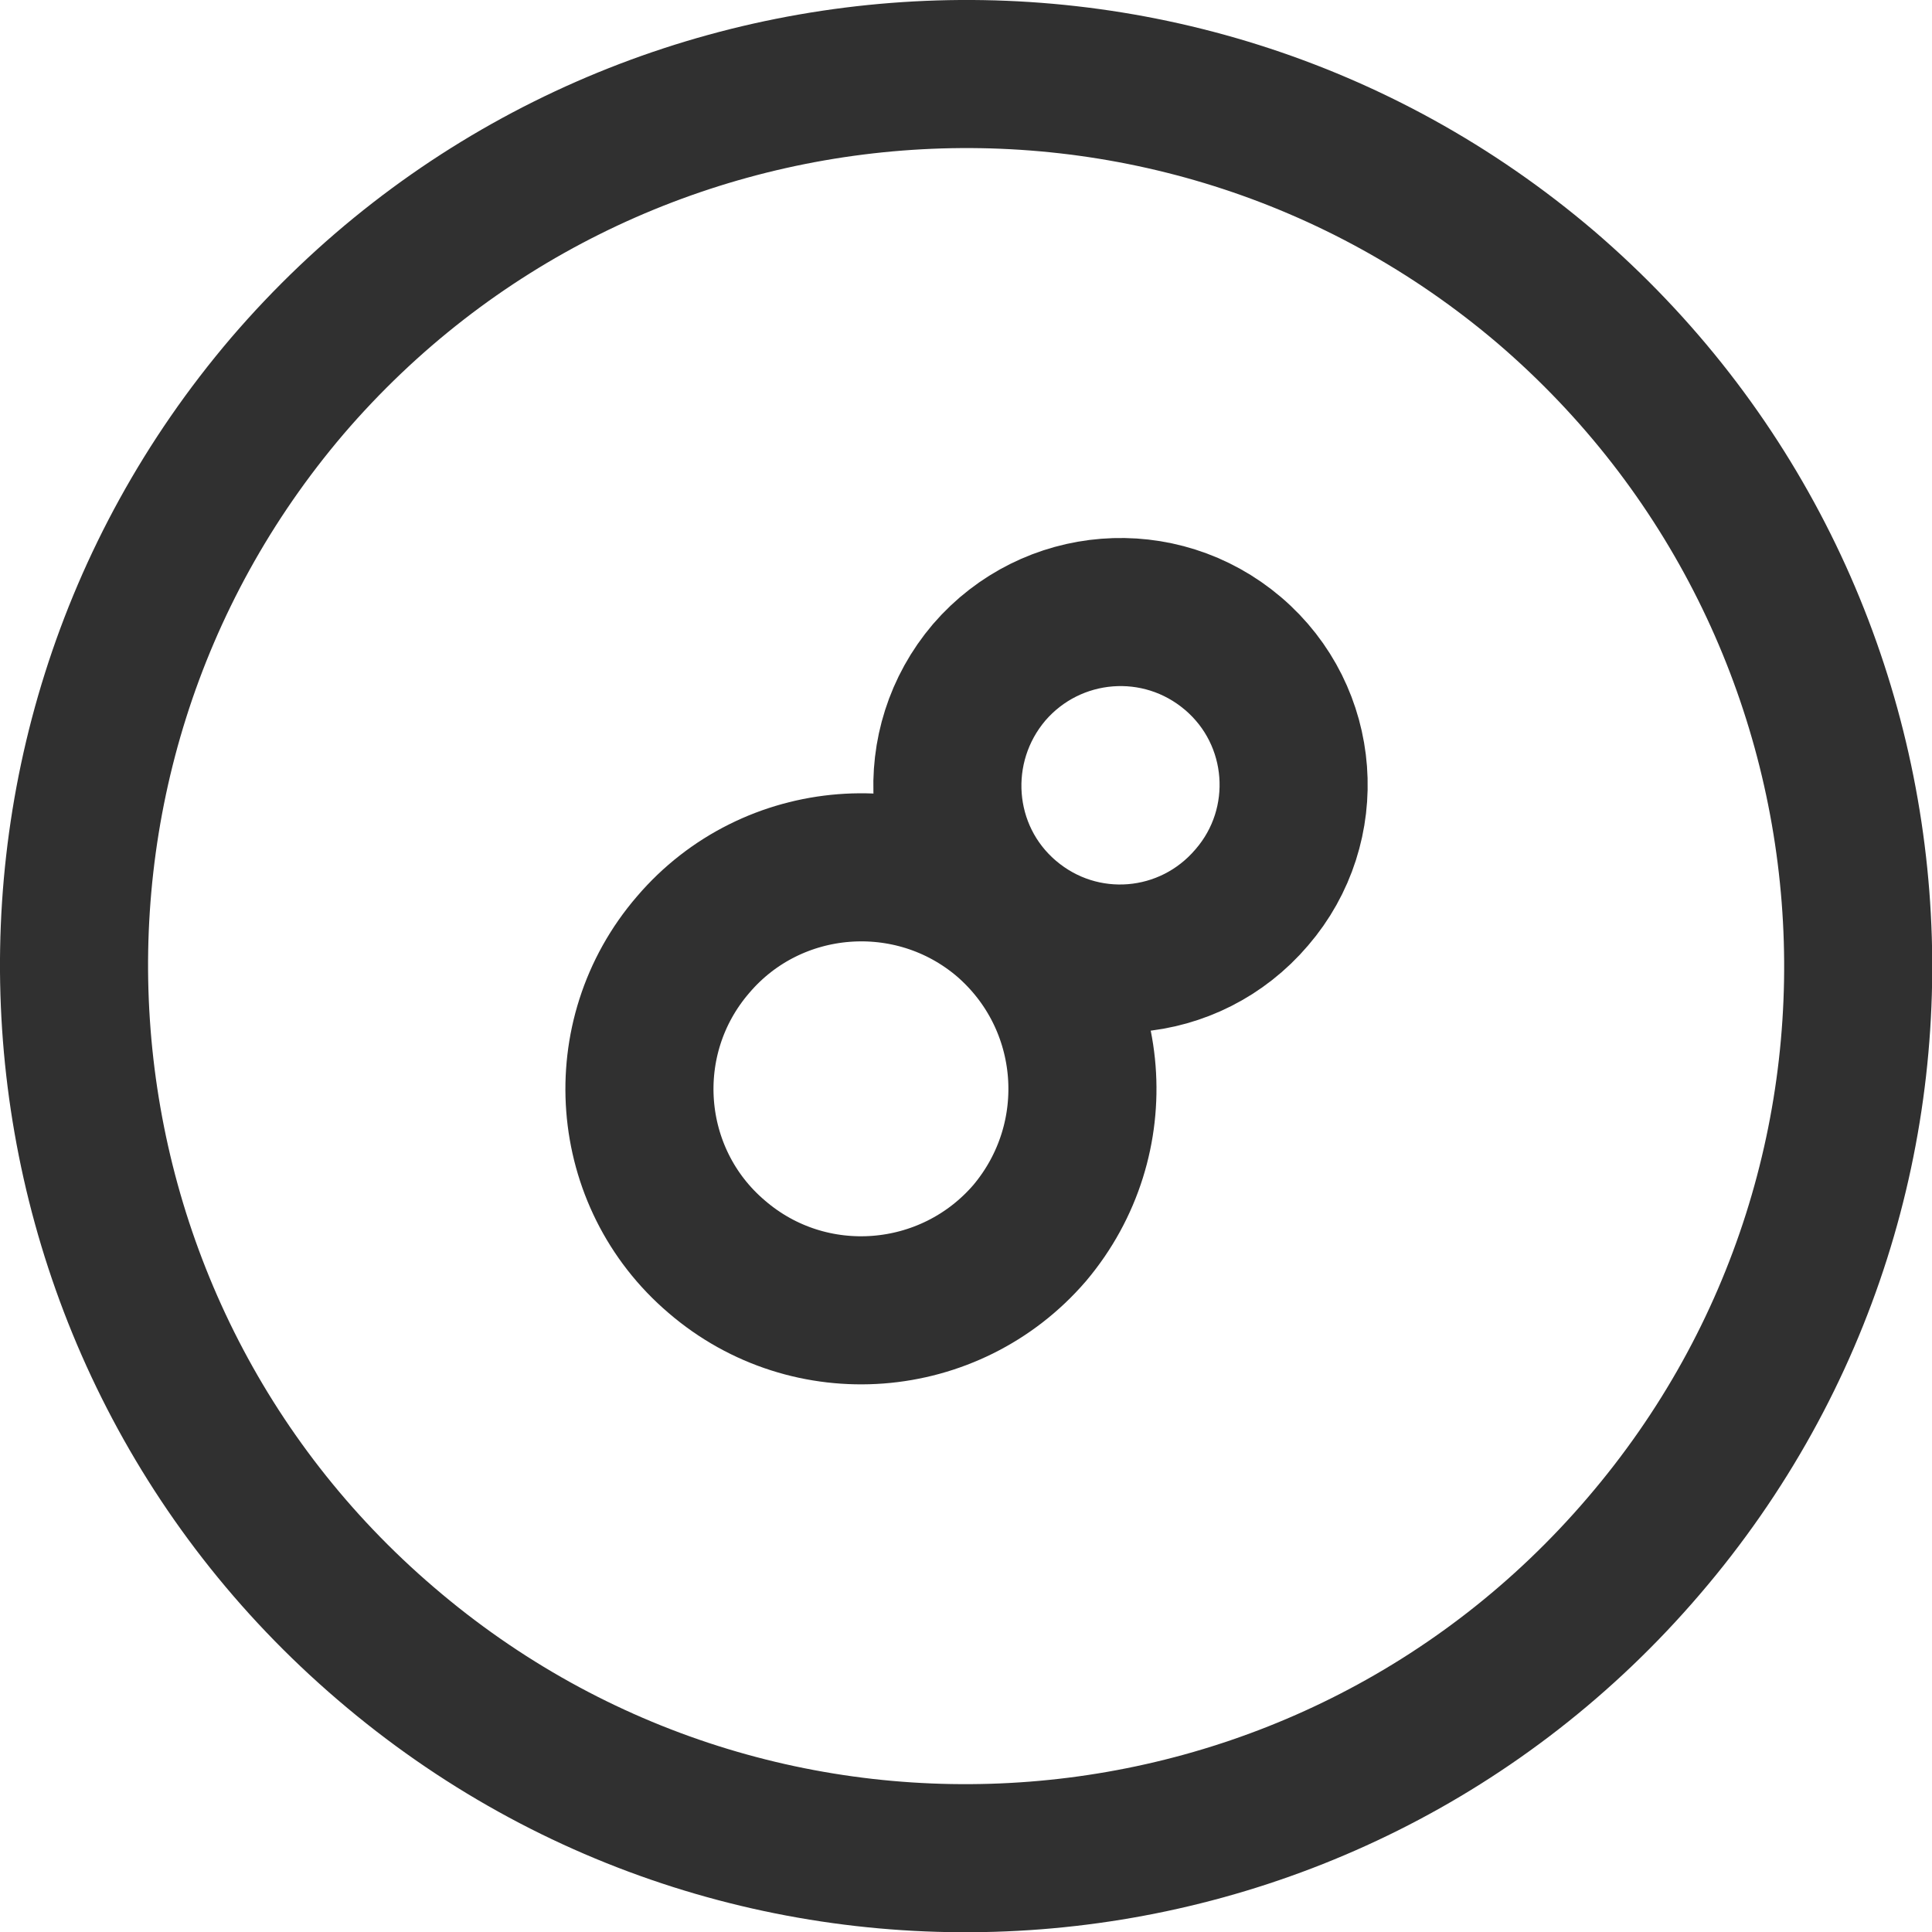 <svg xmlns="http://www.w3.org/2000/svg" viewBox="0 0 19.57 19.57">
	<style type="text/css">
		.st0{stroke:#303030;fill:none;stroke-width:1.5;stroke-linecap:round;stroke-linejoin:round;}
	</style>
	<path class="st0" d="M16.65,15.66C13.41,19.45 7.7,19.9 3.91,16.65C0.12,13.41 -0.32,7.7 2.91,3.91C6.16,0.12 11.87,-0.32 15.66,2.91C19.45,6.16 19.9,11.87 16.65,15.66Z"/>
	<path class="st0" d="M12.68,9.09C12.05,9.83 10.95,9.92 10.21,9.29C9.47,8.66 9.39,7.55 10.02,6.81C10.65,6.08 11.75,5.99 12.49,6.62C13.23,7.25 13.31,8.36 12.68,9.09Z"/>
	<path class="st0" d="M10.43,12.49C9.62,13.43 8.2,13.54 7.26,12.73C6.32,11.93 6.21,10.51 7.02,9.57C7.82,8.63 9.24,8.52 10.18,9.32C11.12,10.13 11.23,11.54 10.43,12.49Z"/>
</svg>